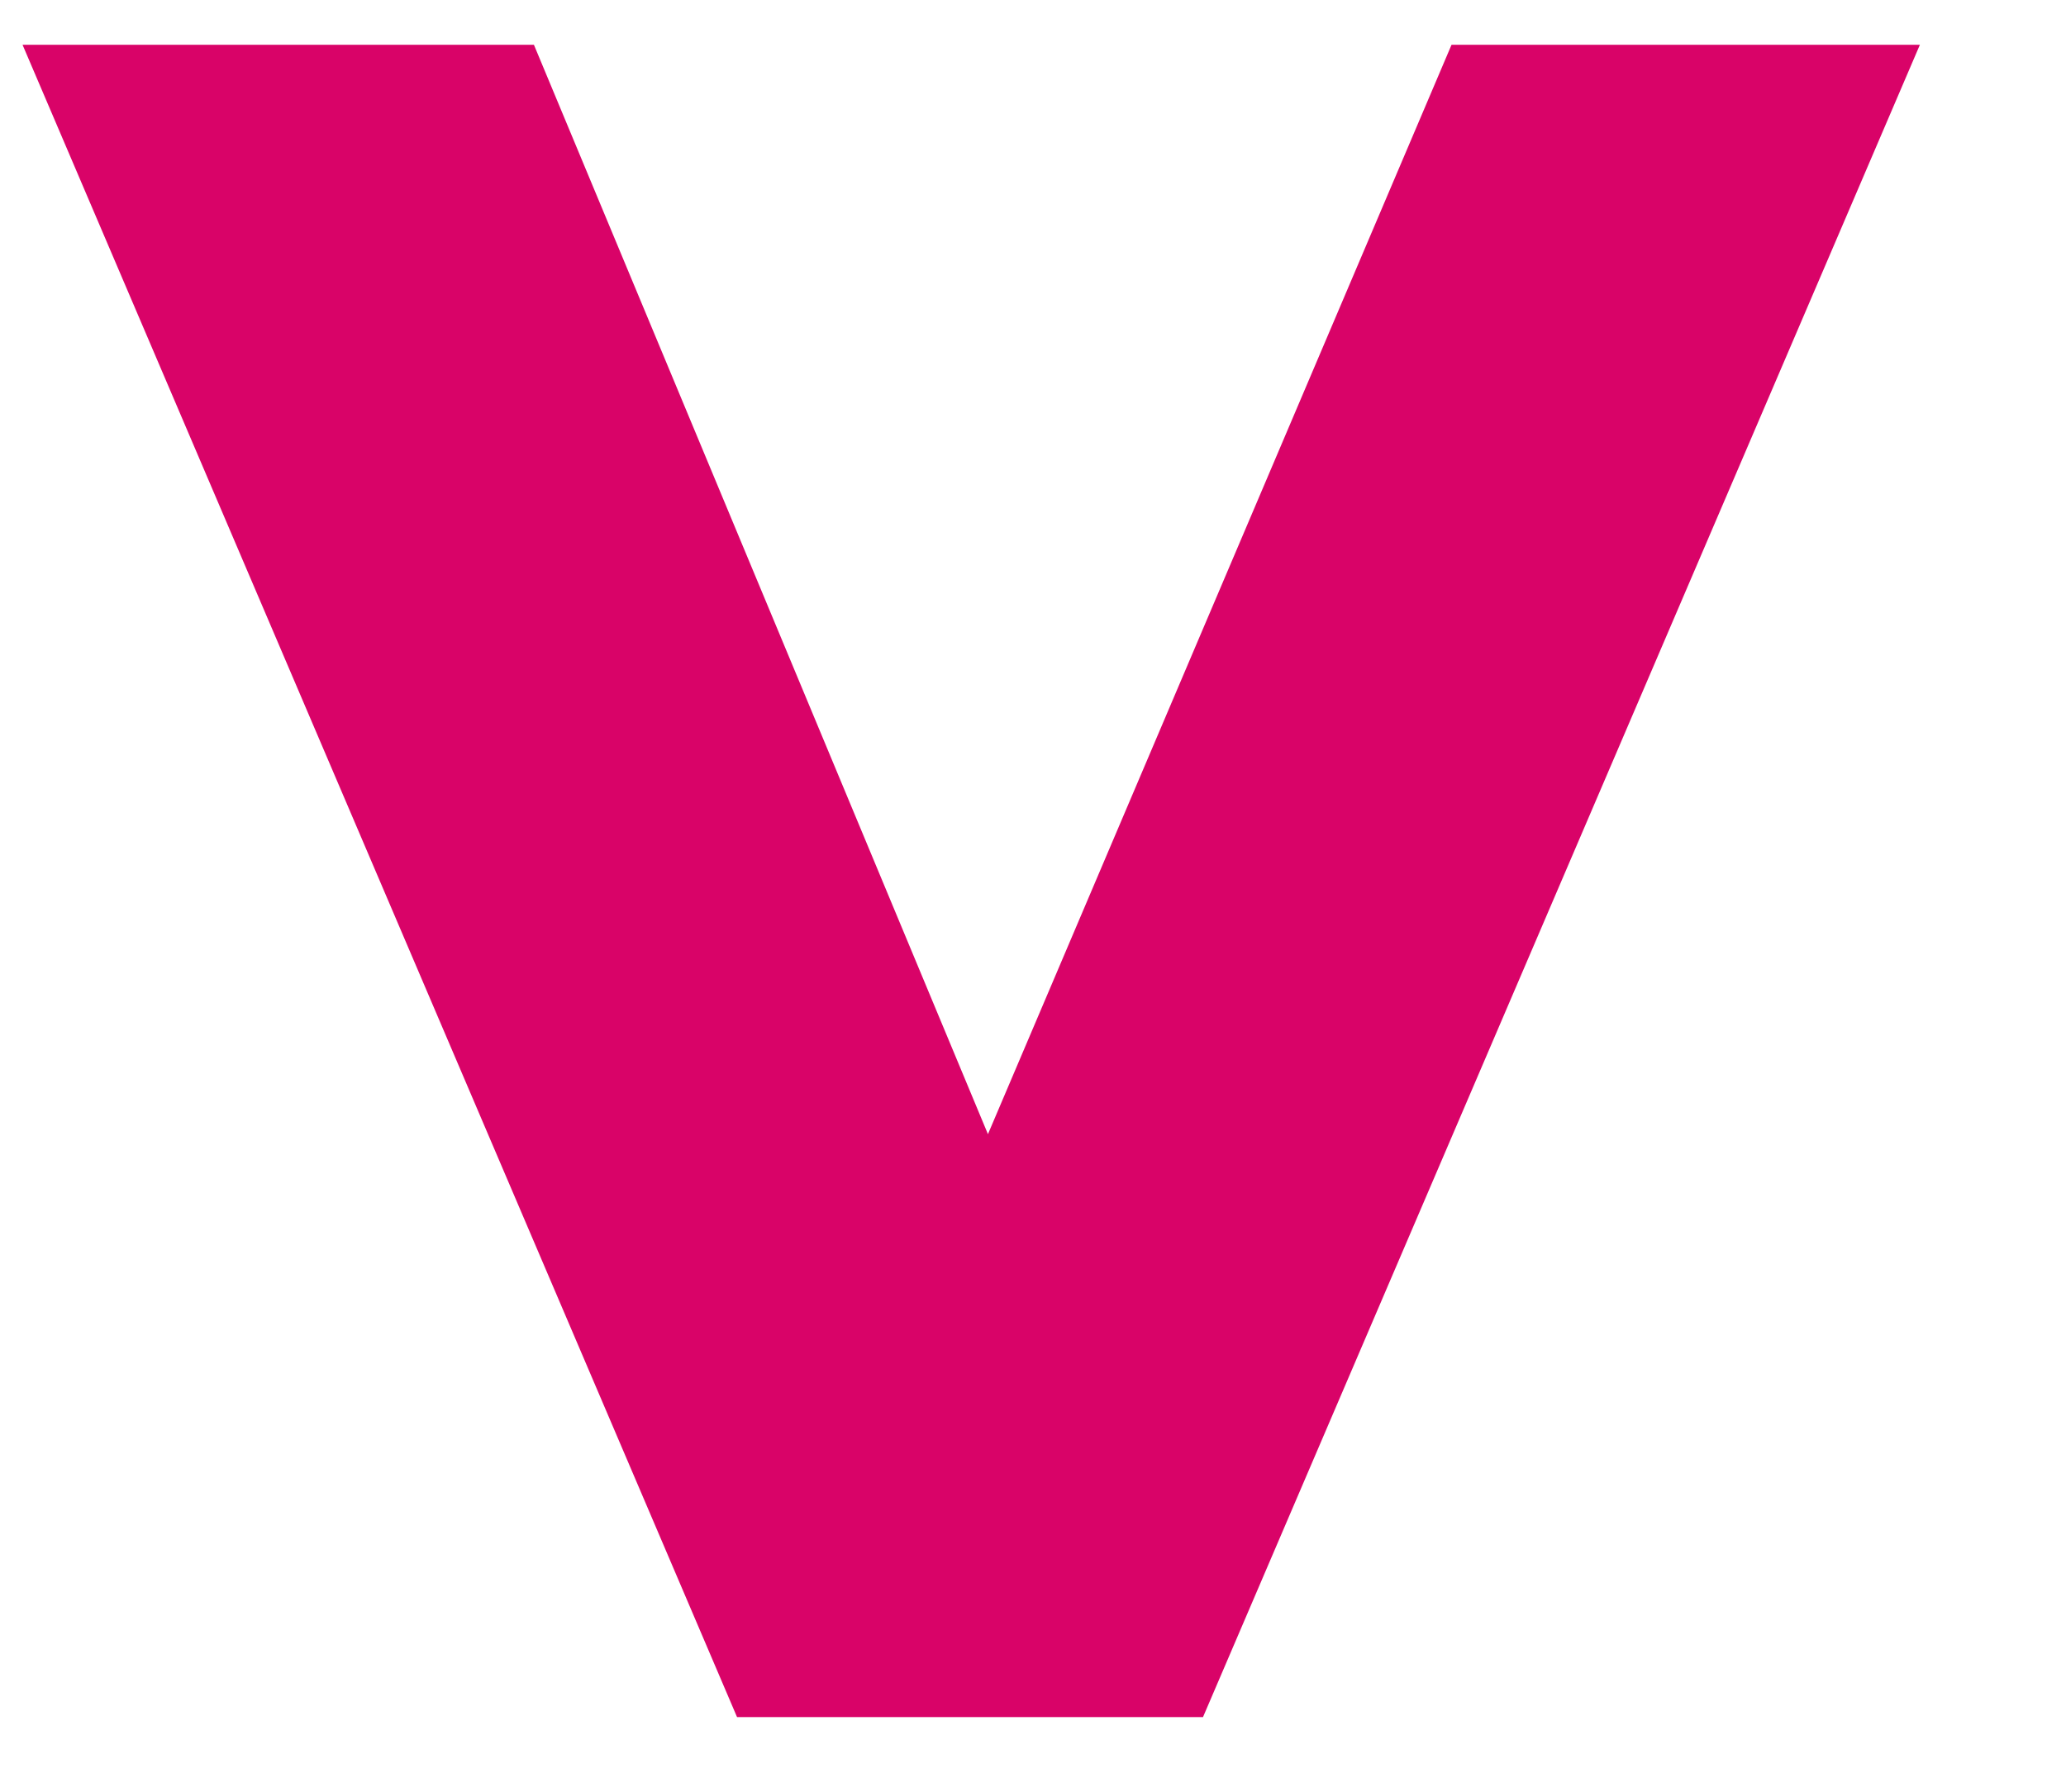<svg width="83" height="72" viewBox="0 0 83 72" fill="none" xmlns="http://www.w3.org/2000/svg">
<g filter="url(#filter0_d)">
<path d="M82.13 2.8L53.33 70H34.61L5.906 2.8H26.45L44.69 46.576L63.314 2.8H82.13Z" fill="#D90368"/>
</g>
<defs>
<filter id="filter0_d" x="0.906" y="1.8" width="81.224" height="68.2" filterUnits="userSpaceOnUse" color-interpolation-filters="sRGB">
<feFlood flood-opacity="0" result="BackgroundImageFix"/>
<feColorMatrix in="SourceAlpha" type="matrix" values="0 0 0 0 0 0 0 0 0 0 0 0 0 0 0 0 0 0 127 0"/>
<feOffset dx="-5" dy="-1"/>
<feColorMatrix type="matrix" values="0 0 0 0 0.502 0 0 0 0 1 0 0 0 0 0.91 0 0 0 1 0"/>
<feBlend mode="normal" in2="BackgroundImageFix" result="effect1_dropShadow"/>
<feBlend mode="normal" in="SourceGraphic" in2="effect1_dropShadow" result="shape"/>
</filter>
</defs>
</svg>
